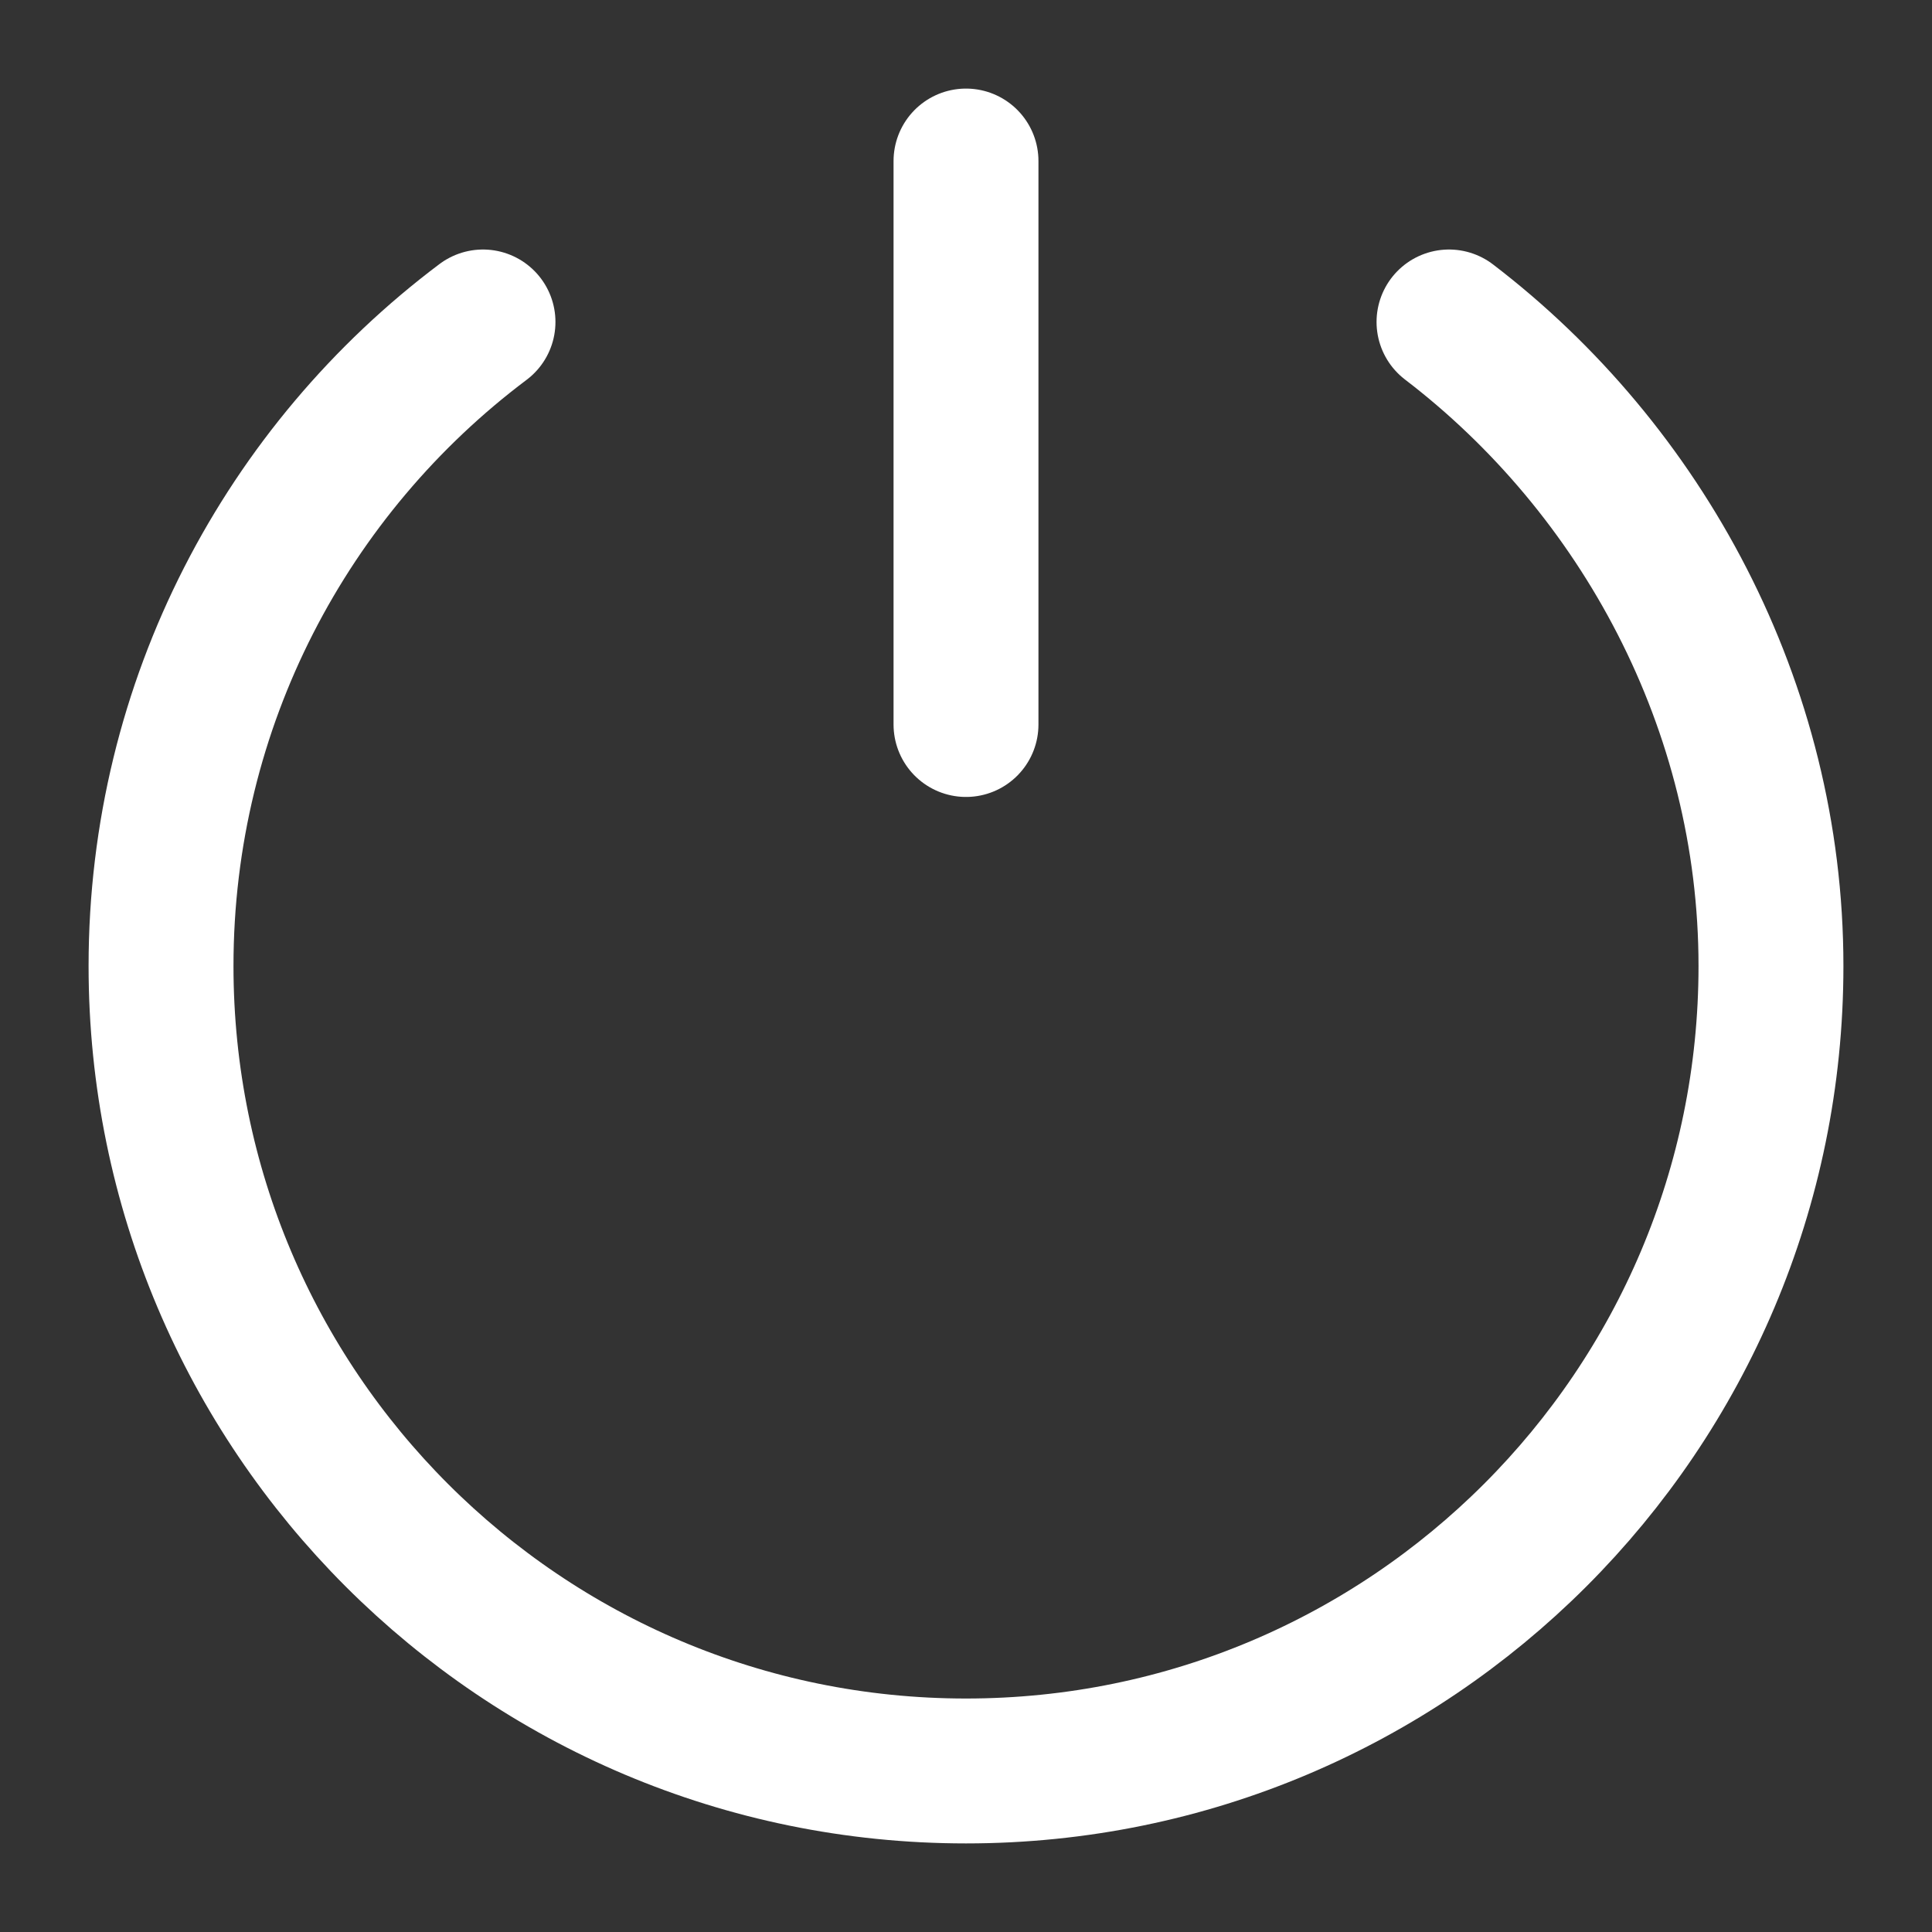 <svg xmlns="http://www.w3.org/2000/svg" width="20" height="20" viewBox="0 0 20 20" fill="none">
<rect x="0" y="0" width="20" height="20" fill="#333333" stroke="none"/>
<path d="M15 3.333C16.992 4.856 18.333 7.299 18.333 10C18.333 14.602 14.602 18.333 10 18.333C5.398 18.333 1.667 14.602 1.667 10C1.667 7.274 2.976 4.854 5 3.333M10 1.667V7.5" stroke="white" stroke-width="1.5" stroke-linecap="round"/>
</svg>